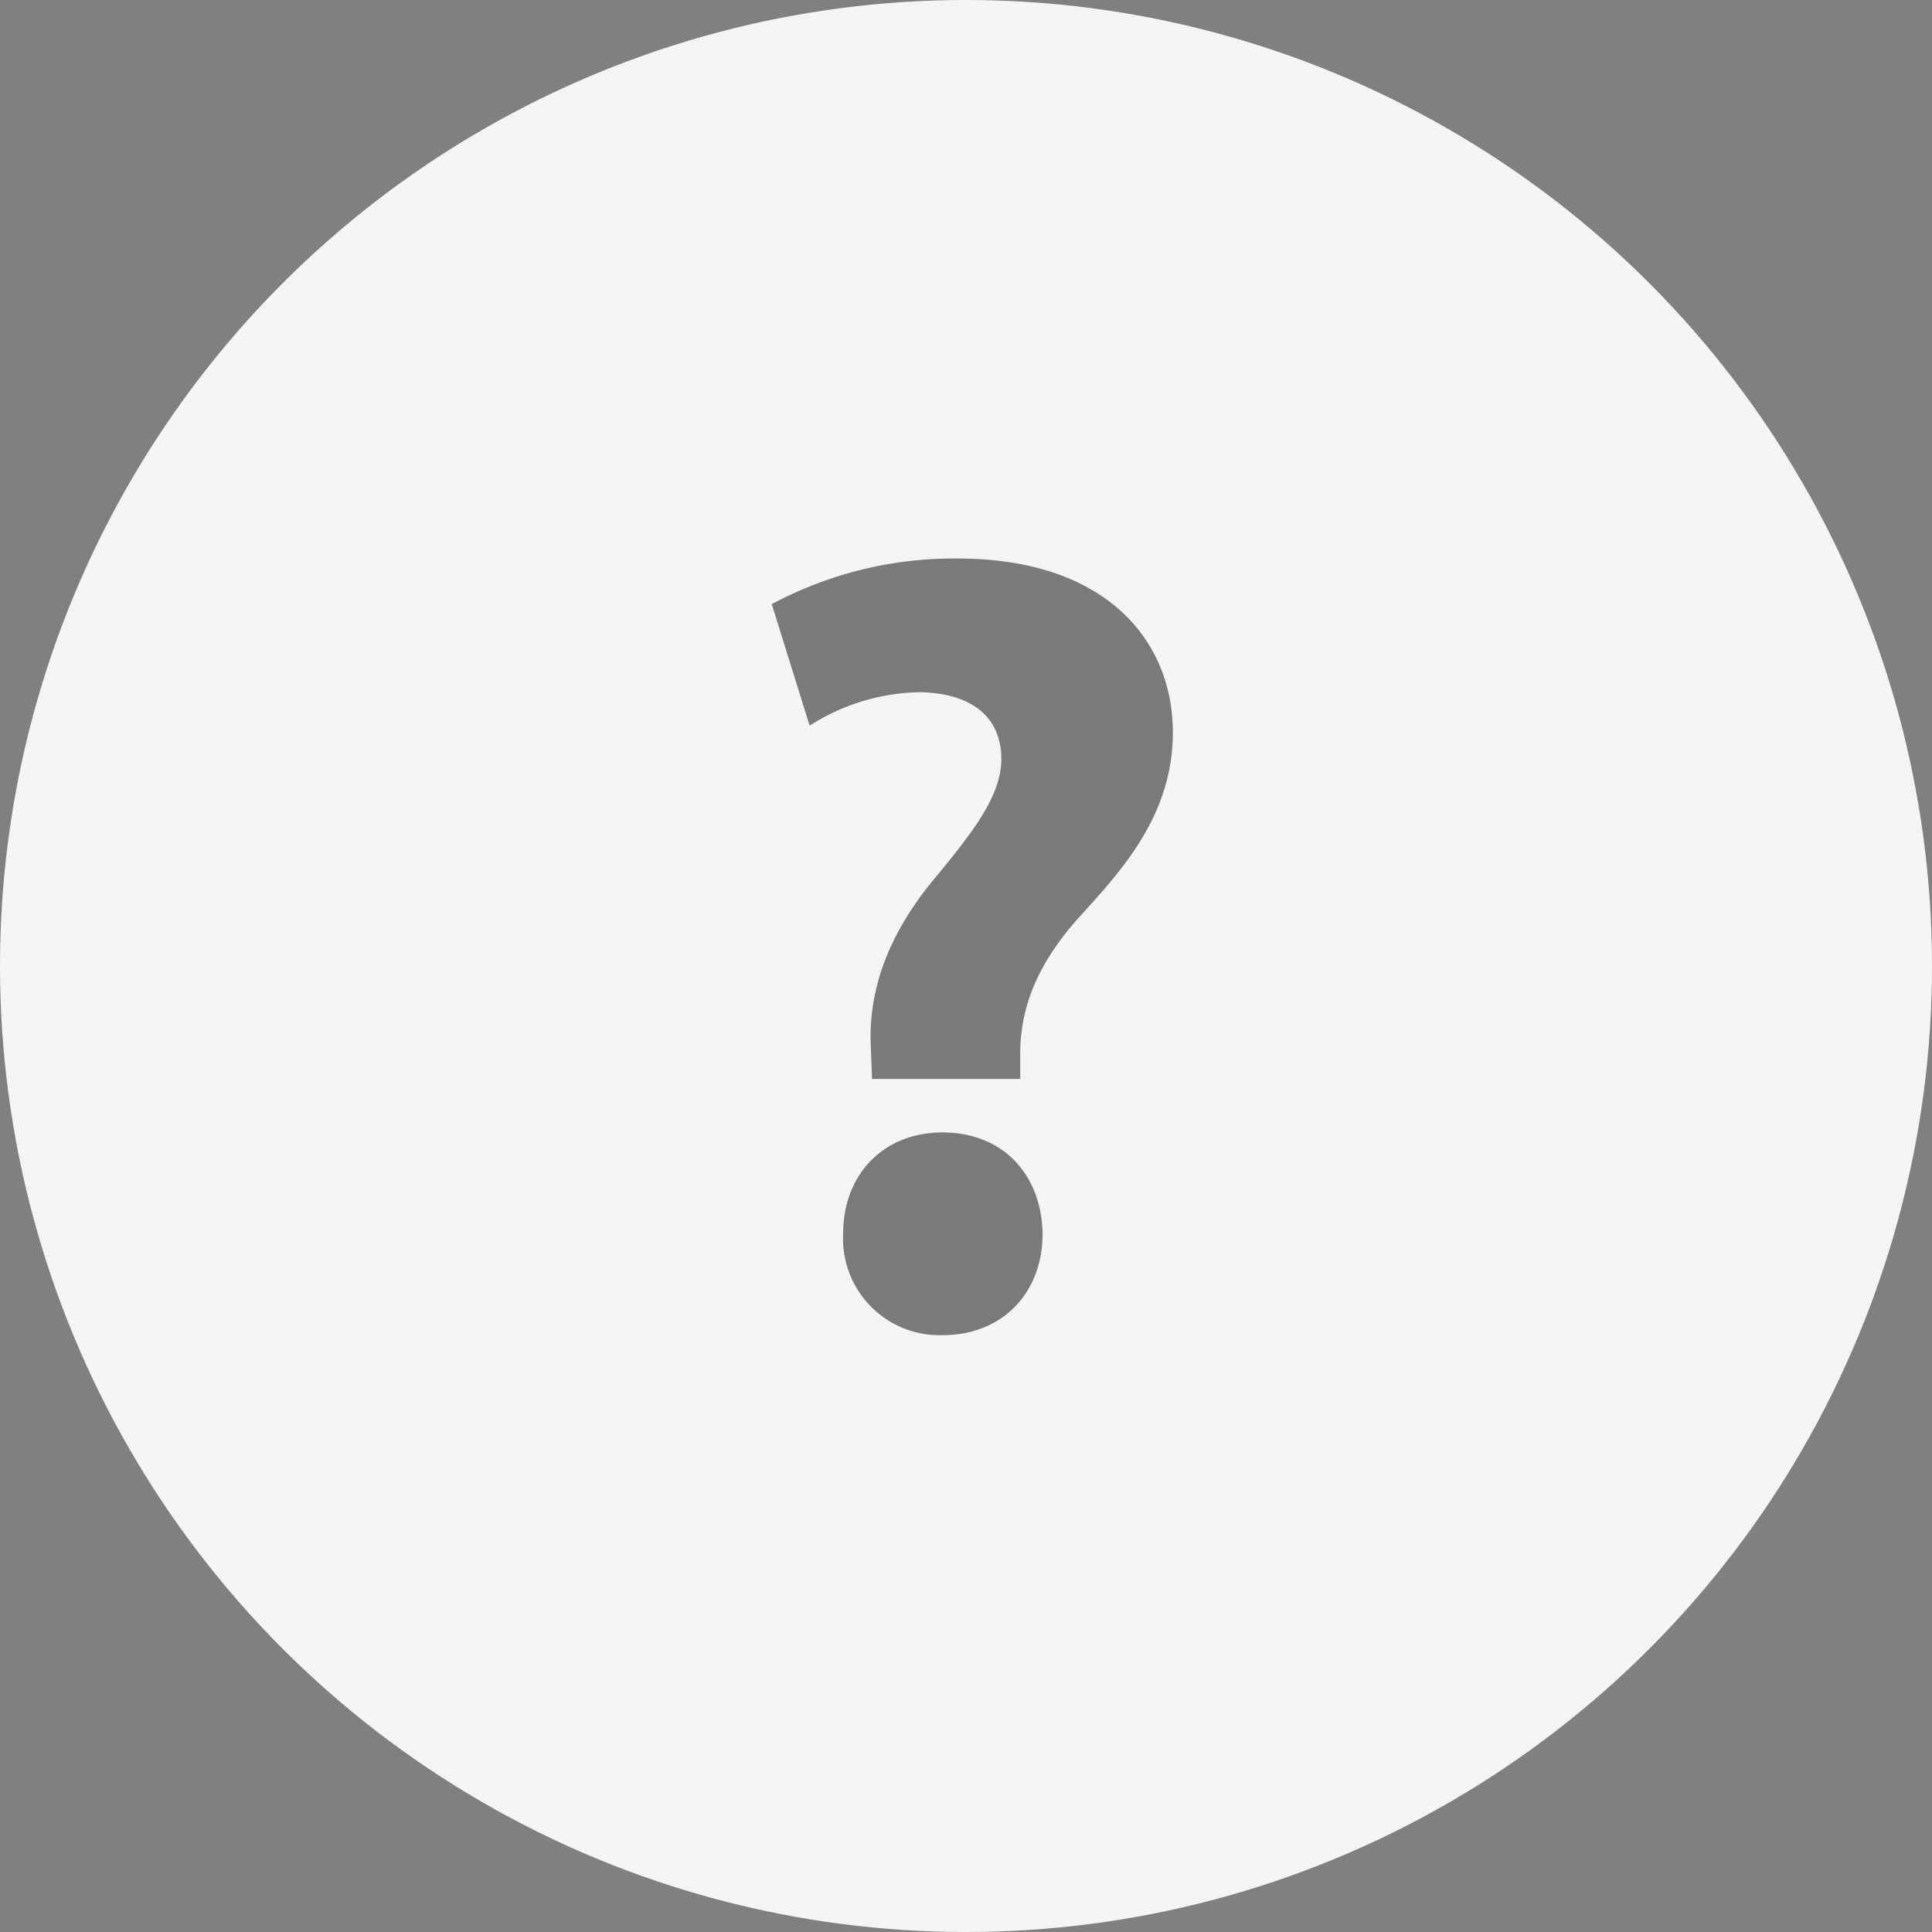 <svg xmlns="http://www.w3.org/2000/svg" width="153" height="153" viewBox="0 0 153 153">
  <rect x="0" y="0" width="153" height="153" fill="#808080" stroke="none"/>
  <g id="Badge4" transform="translate(1077 844)">
    <circle id="badge_5" data-name="badge 5" cx="76.5" cy="76.5" r="76.5" transform="translate(-1077 -844)" fill="#f4f5f6"/>
    <g id="_1" data-name="? 1" transform="translate(-1051.737 -820.674)" opacity="0.502">
      <path id="Tracé_1591" data-name="Tracé 1591" d="M19.951,19.337c-4.591,0-7.855,3.263-7.855,8.03a7.647,7.647,0,0,0,7.855,8.026c4.852,0,7.94-3.442,7.94-8.026C27.8,22.6,24.707,19.337,19.951,19.337Z" transform="translate(29.411 47.017)"/>
      <path id="Tracé_1592" data-name="Tracé 1592" d="M25.18,6.092A30.566,30.566,0,0,0,10.449,9.705l3,9.622a16.681,16.681,0,0,1,8.733-2.649c4.409.093,6.448,2.21,6.448,5.295,0,2.917-2.3,5.823-5.127,9.268-3.967,4.681-5.47,9.268-5.2,13.767l.086,2.3H30.125V45.715c-.086-3.974,1.328-7.419,4.5-11.032,3.359-3.706,7.587-8.119,7.587-14.827C42.211,12.529,36.837,6.092,25.18,6.092Z" transform="translate(25.406 14.812)"/>
    </g>
  </g>
</svg>
